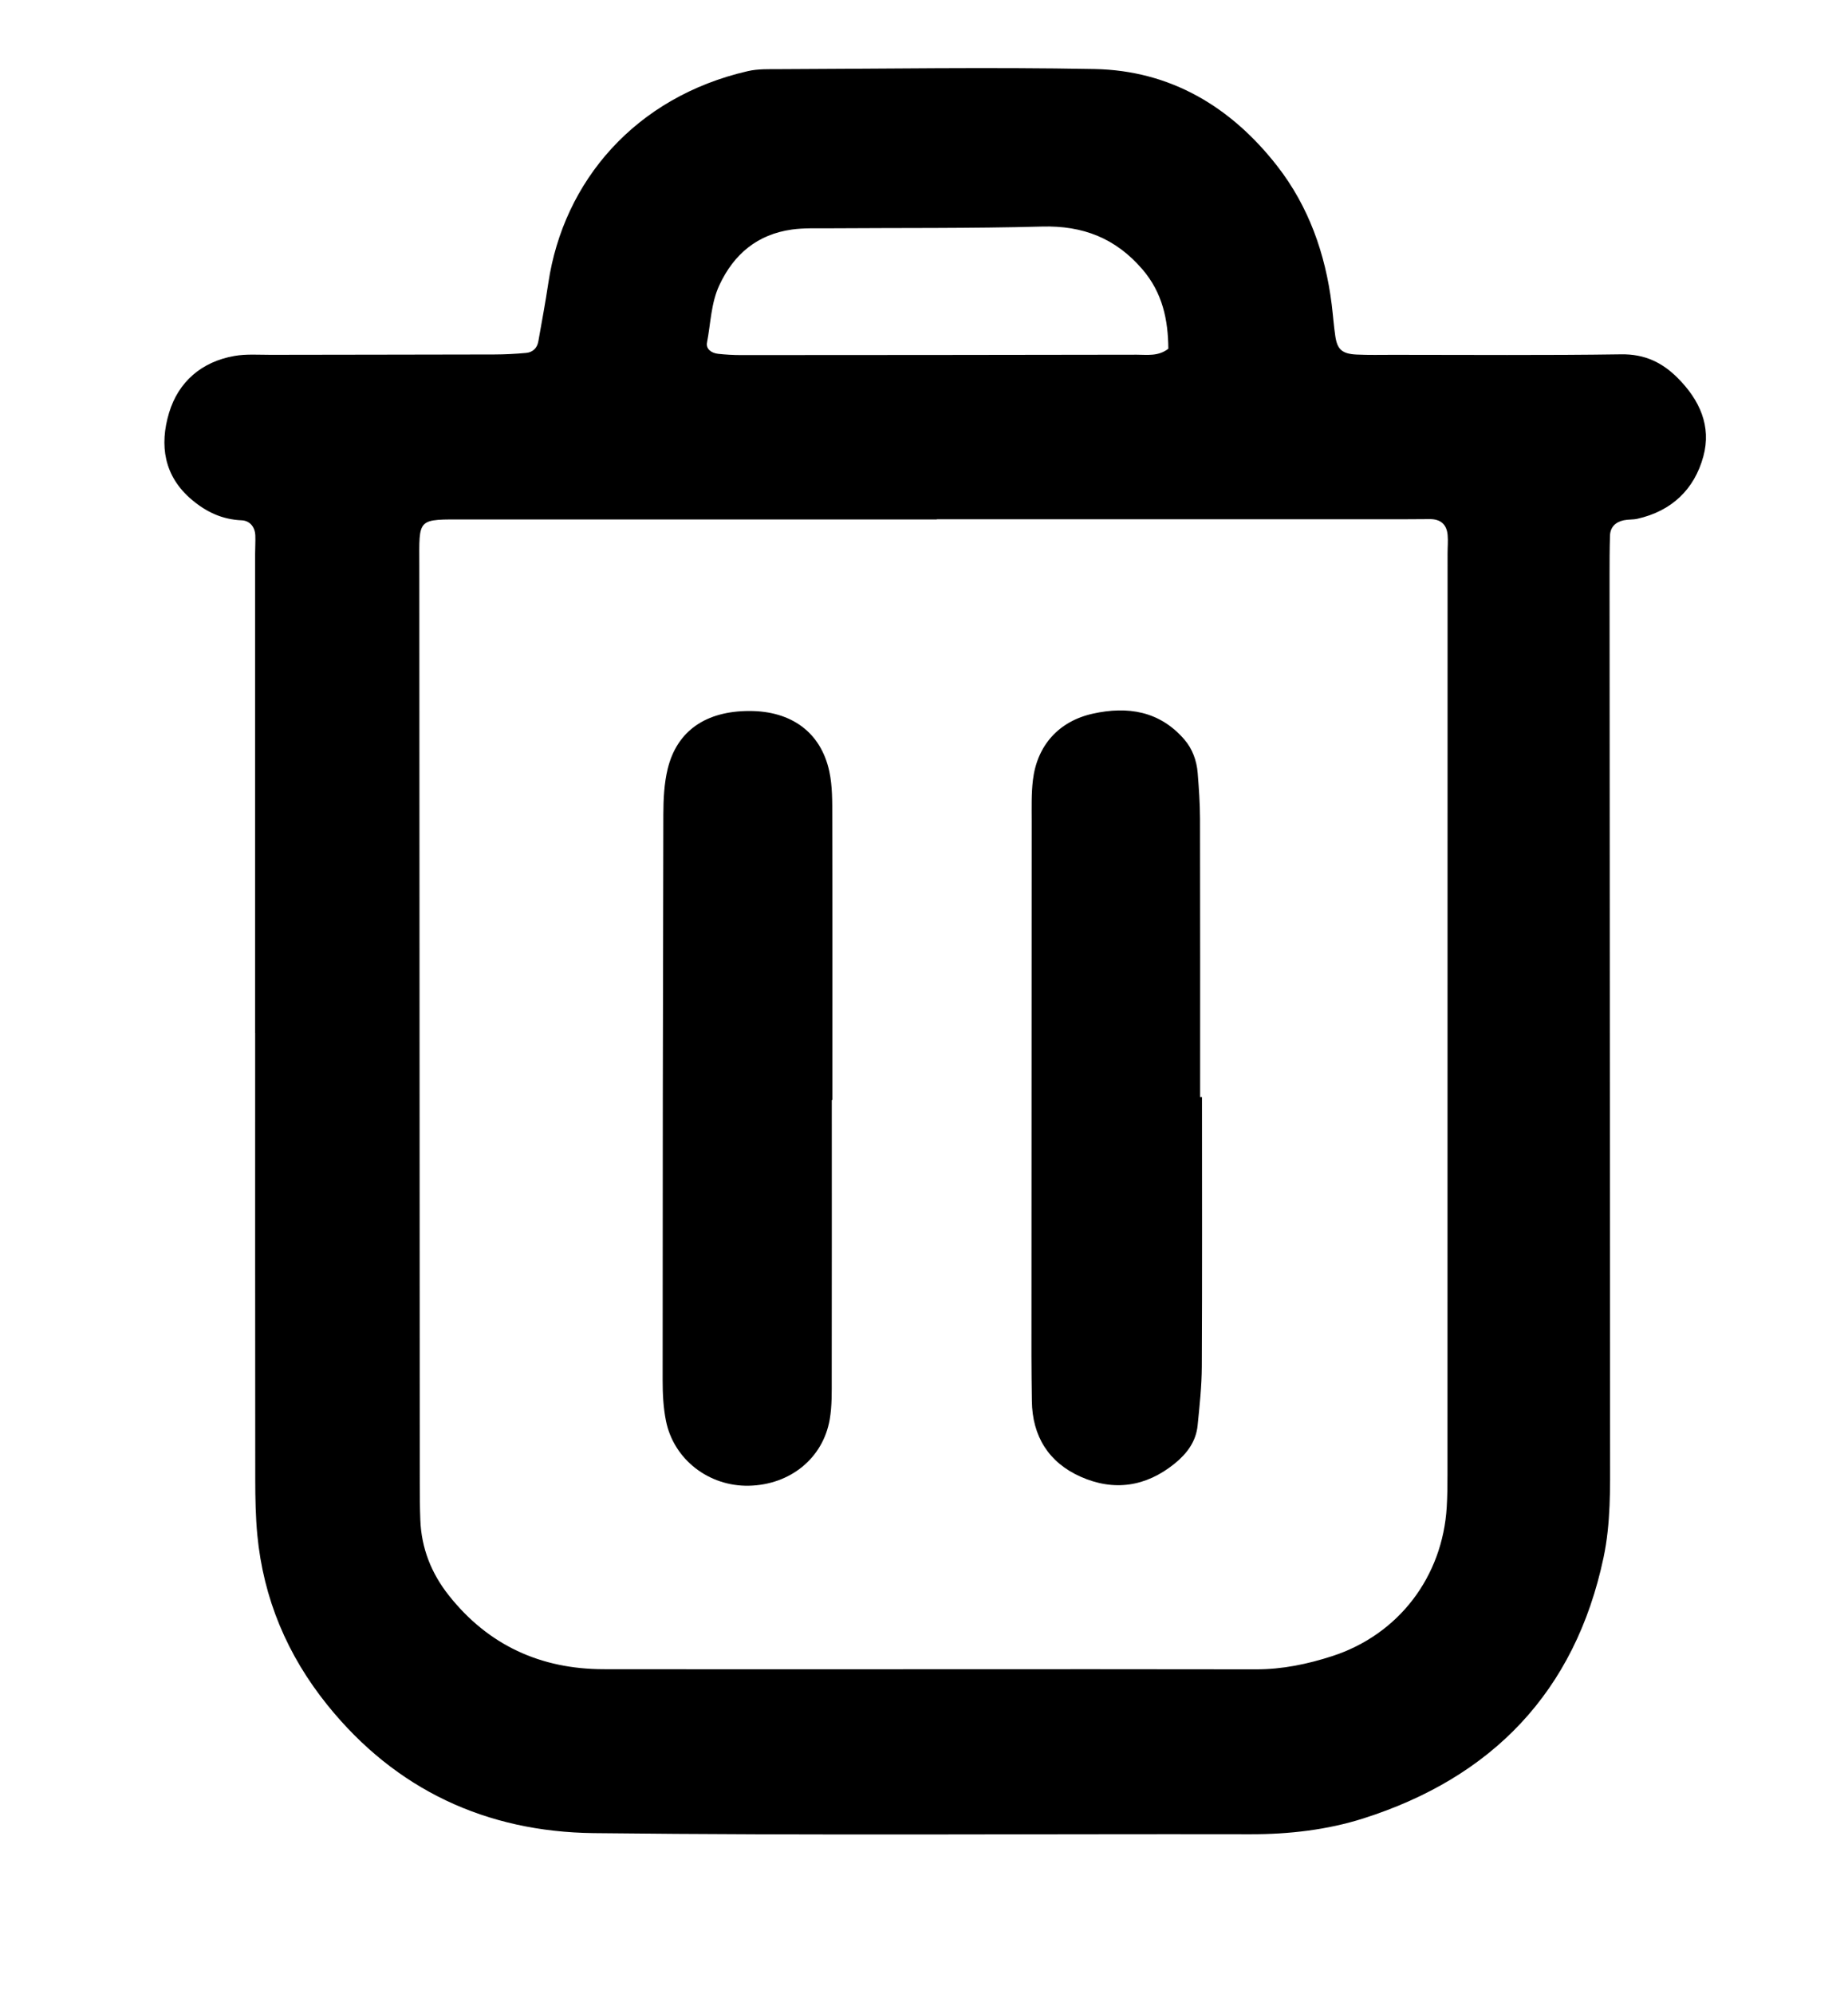 <?xml version="1.0" encoding="UTF-8"?>
<svg id="Capa_1" data-name="Capa 1" xmlns="http://www.w3.org/2000/svg" viewBox="0 0 809.43 873.09">
  <defs>
    <style>
      .cls-1 {
        fill: #000;
        stroke-width: 0px;
      }
    </style>
  </defs>
  <path class="cls-1" d="M111.74,452.35c0-69.95,0-139.89,0-209.84,0-2.66.19-5.33.09-7.98-.14-3.86-2.47-6.53-6.03-6.68-8.42-.35-15.35-3.6-21.69-8.92-12.4-10.39-14.3-24.06-10.06-38.15,4.09-13.58,14.23-22.37,28.6-24.9,5.19-.91,10.63-.48,15.95-.49,32.64-.07,65.28-.07,97.93-.16,4.65-.01,9.31-.25,13.93-.68,2.88-.27,4.81-2.1,5.33-5.03,1.51-8.52,3.1-17.02,4.38-25.58,6.67-44.72,38.17-81.48,87.38-92.79,4.47-1.03,9.27-.85,13.92-.87,45.96-.14,91.94-.91,137.89-.05,33.32.62,59.87,16.57,80.06,42.47,13.77,17.67,21.1,38.38,23.87,60.63.57,4.62.9,9.28,1.58,13.89.87,5.84,3,7.74,9.32,8.05,5.32.26,10.65.12,15.98.12,33.31,0,66.62.28,99.92-.22,10.25-.15,17.94,3.51,24.81,10.42,9.54,9.59,14.79,21,11.17,34.29-3.94,14.46-13.88,23.91-28.87,27.3-1.93.44-4.01.24-5.95.65-3.58.76-5.95,2.94-6.07,6.76-.19,5.99-.19,11.98-.19,17.98.07,127.9.15,255.81.23,383.71.01,15.33.33,30.7-2.86,45.79-12.47,58.89-48.92,96.38-105.31,114.29-15.57,4.95-32.45,6.93-49.26,6.89-95.93-.18-191.86.61-287.77-.49-46.82-.54-86.61-18.83-116.6-56.06-17.61-21.86-28.06-46.63-30.72-74.57-.75-7.94-.89-15.96-.9-23.95-.07-65.28-.04-130.57-.04-195.85h-.02ZM410.34,227.36v.12c-68.62,0-137.24.01-205.85,0-22.14,0-20.85-1.02-20.83,20.38.08,133.91.13,267.81.2,401.72,0,5.33.04,10.66.24,15.98.46,12.4,4.78,23.36,12.46,33.07,17.31,21.88,40.26,32.3,67.77,32.35,95.27.14,190.53-.11,285.8.06,11.57.02,22.59-2.3,33.29-5.76,29.22-9.44,48.42-34.82,50.25-65.27.28-4.65.33-9.32.33-13.98.03-134.57.03-269.14.04-403.71,0-2.66.26-5.35.03-7.99-.4-4.71-3.12-7.05-7.88-7-3.33.04-6.66.06-9.99.06-68.62,0-137.24,0-205.85,0ZM511.74,152.7c-.11-12.61-2.52-24.46-11.36-34.75-11.72-13.64-26.07-19.23-43.99-18.74-31.21.84-62.44.55-93.67.77-5.3.04-10.67-.19-15.89.54-15.04,2.11-25.35,10.69-31.72,24.3-3.73,7.97-3.8,16.74-5.44,25.16-.57,2.93,2.03,4.66,4.9,4.97,3.29.35,6.62.55,9.93.55,57.81-.02,115.62-.06,173.43-.17,4.57,0,9.36.81,13.82-2.62Z"/>
  <path class="cls-1" d="M526.48,480.41c0,39.32.11,78.64-.08,117.96-.04,8.63-.98,17.27-1.84,25.87-.7,7.03-4.66,12.31-10.03,16.67-12.59,10.22-26.67,12.25-41.22,5.77-13.94-6.21-21.17-17.67-21.35-33.2-.08-6.66-.18-13.33-.18-19.99.02-77.98.04-155.95.1-233.93,0-5.99-.18-12.04.54-17.97,1.82-15.12,11.28-25.74,26.24-29.06,15.23-3.38,29.28-1.19,40.09,11.31,3.54,4.1,5.4,9.23,5.84,14.66.53,6.64,1,13.3,1.02,19.95.09,40.65.05,81.31.05,121.96.28,0,.55,0,.83,0Z"/>
  <path class="cls-1" d="M364.33,481.66c0,40.65.03,81.31-.03,121.96,0,5.98.14,12.08-.87,17.93-2.94,17.11-17.41,28.72-35.46,29.08-17.42.35-32.81-11.42-36.25-28.3-1.19-5.82-1.48-11.91-1.48-17.87,0-82.64.1-165.28.31-247.91.02-6.62.34-13.42,1.89-19.81,4.07-16.73,16.76-25.38,35.82-25.39,18.43,0,31.31,9.39,34.99,26.49,1.38,6.42,1.28,13.23,1.29,19.87.11,41.32.05,82.64.05,123.96h-.28Z"/>
</svg>